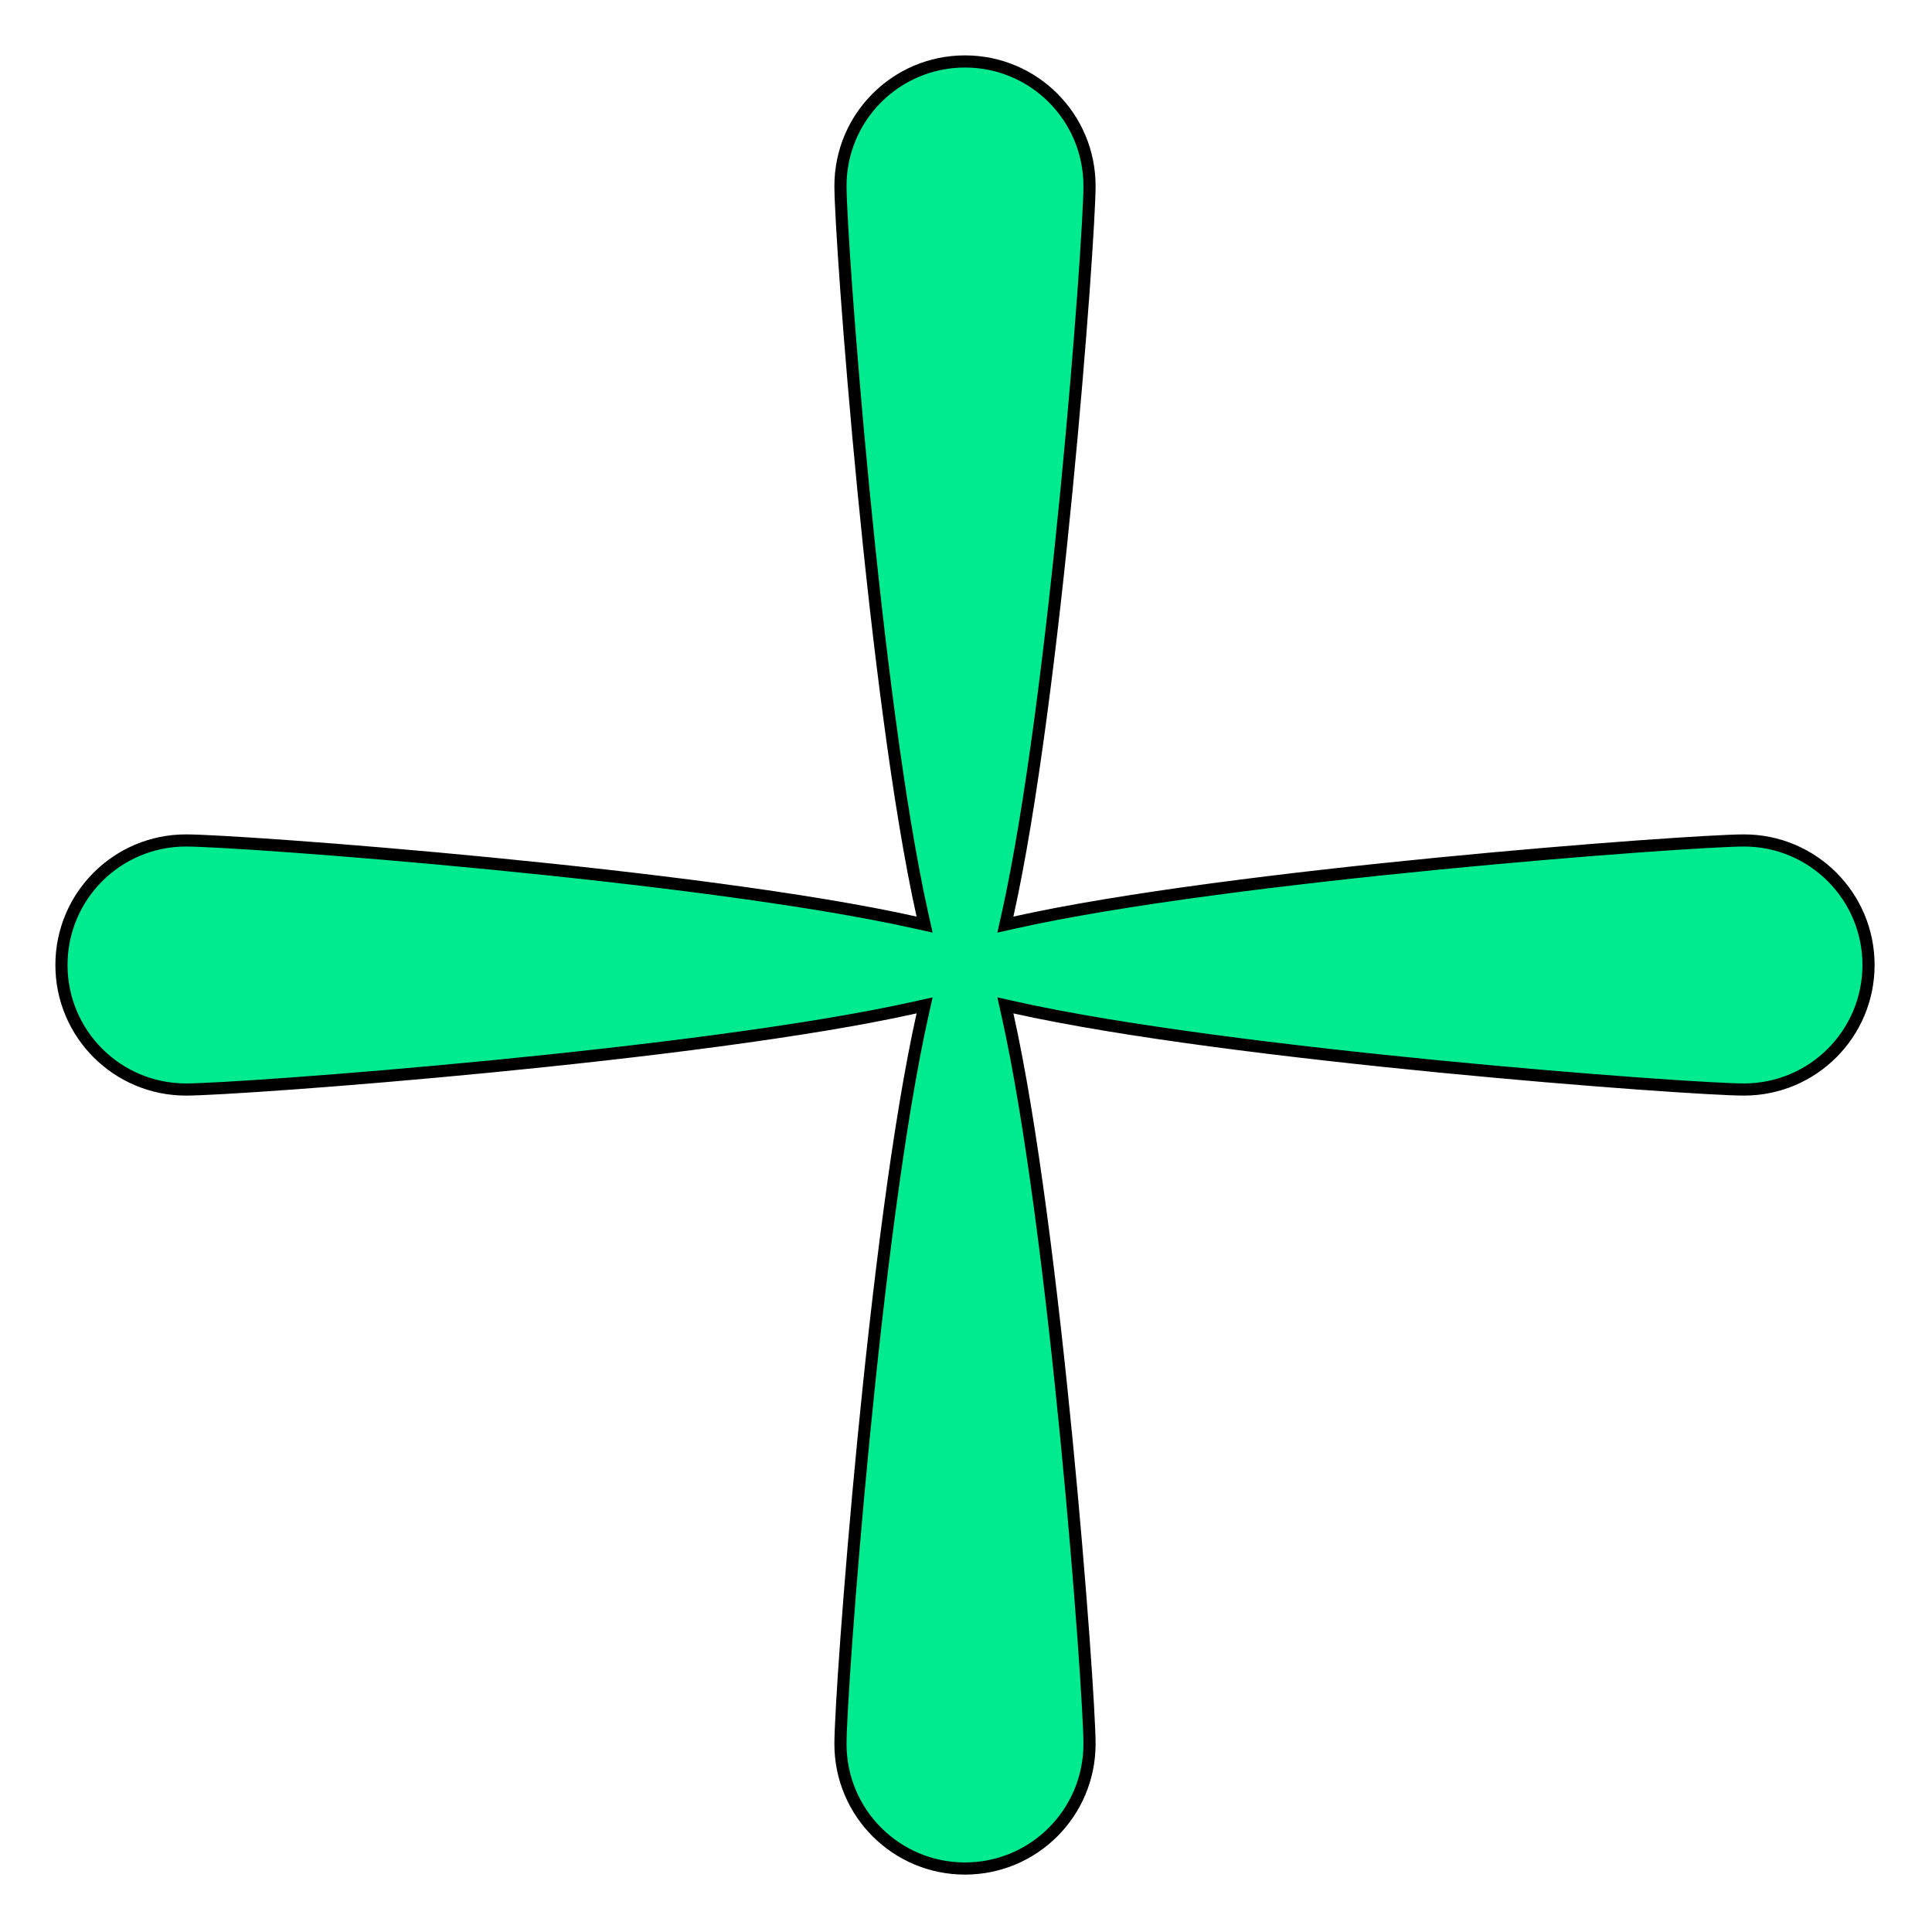 <svg width="477" height="477" viewBox="0 0 477 477" fill="none" xmlns="http://www.w3.org/2000/svg">
<path d="M248.736 225.973L248.221 228.279L250.527 227.764C277.015 221.846 318.635 216.78 355.387 213.191C392.15 209.601 423.88 207.506 430.583 207.506C447.574 207.506 461.327 221.259 461.327 238.25C461.327 255.241 447.574 268.994 430.583 268.994C423.88 268.994 392.15 266.899 355.387 263.309C318.635 259.72 277.015 254.654 250.527 248.736L248.221 248.221L248.736 250.527C254.654 277.015 259.72 318.635 263.309 355.387C266.899 392.149 268.994 423.88 268.994 430.583C268.994 447.574 255.241 461.327 238.25 461.327C221.259 461.327 207.506 447.574 207.506 430.583C207.506 423.88 209.601 392.15 213.191 355.387C216.78 318.635 221.846 277.015 227.764 250.527L228.279 248.221L225.973 248.736C199.485 254.654 157.865 259.72 121.113 263.309C84.35 266.899 52.62 268.994 45.917 268.994C28.926 268.994 15.173 255.241 15.173 238.25C15.173 221.259 28.926 207.506 45.917 207.506C52.62 207.506 84.35 209.601 121.113 213.191C157.865 216.78 199.485 221.846 225.973 227.764L228.279 228.279L227.764 225.973C221.846 199.485 216.78 157.865 213.191 121.113C209.601 84.35 207.506 52.62 207.506 45.917C207.506 28.926 221.259 15.173 238.25 15.173C255.241 15.173 268.994 28.926 268.994 45.917C268.994 52.62 266.899 84.35 263.309 121.113C259.72 157.865 254.654 199.485 248.736 225.973Z" fill="#00EB90" stroke="black" stroke-width="3"/>
</svg>
